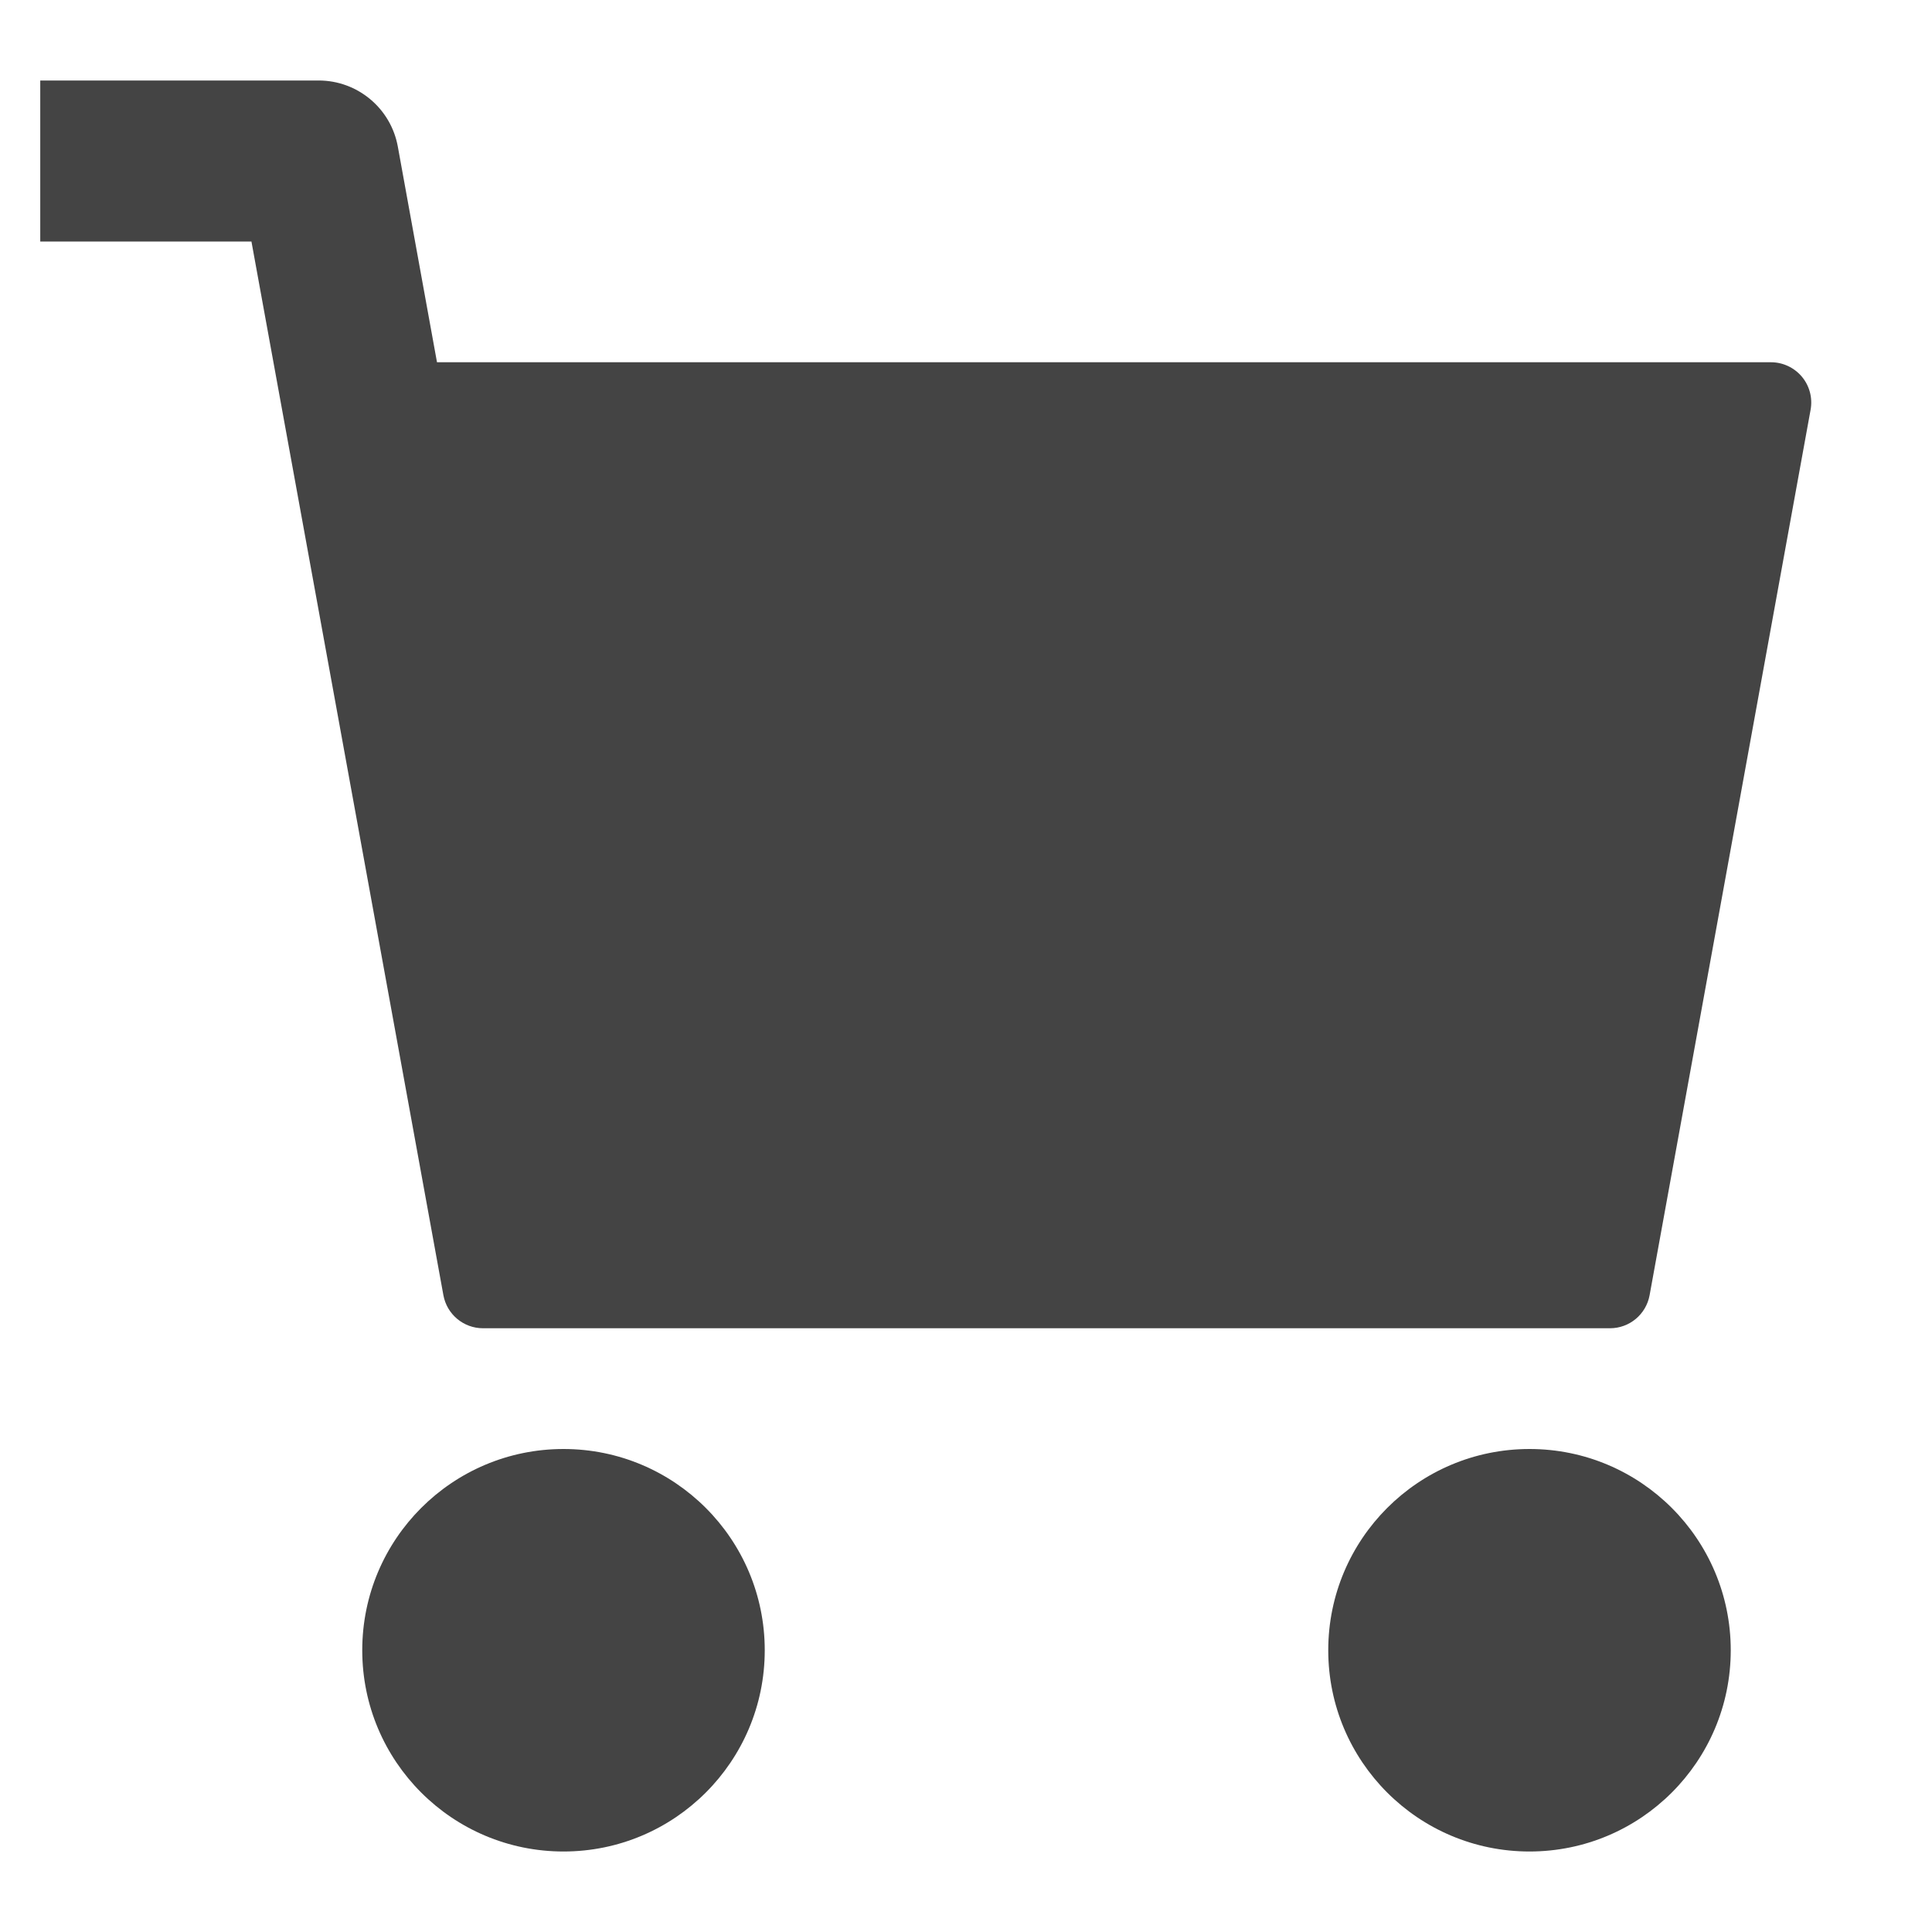<svg version="1.1" xmlns="http://www.w3.org/2000/svg" xmlns:xlink="http://www.w3.org/1999/xlink" x="0px" y="0px" viewBox="0 0 48 48" xml:space="preserve" width="48" height="48"><g class="nc-icon-wrapper"><path fill="#444444" d="M11.016,32.179C11.103,32.655,11.517,33,12,33h28c0.483,0,0.897-0.345,0.984-0.821l4-22 c0.053-0.292-0.026-0.592-0.216-0.819S44.296,9,44,9H10.857L9.884,3.643C9.711,2.691,8.883,2,7.917,2H1v4h5.247L11.016,32.179z"></path> <circle data-color="color-2" fill="#444444" cx="14" cy="41" r="5"></circle> <circle data-color="color-2" fill="#444444" cx="38" cy="41" r="5"></circle></g></svg>